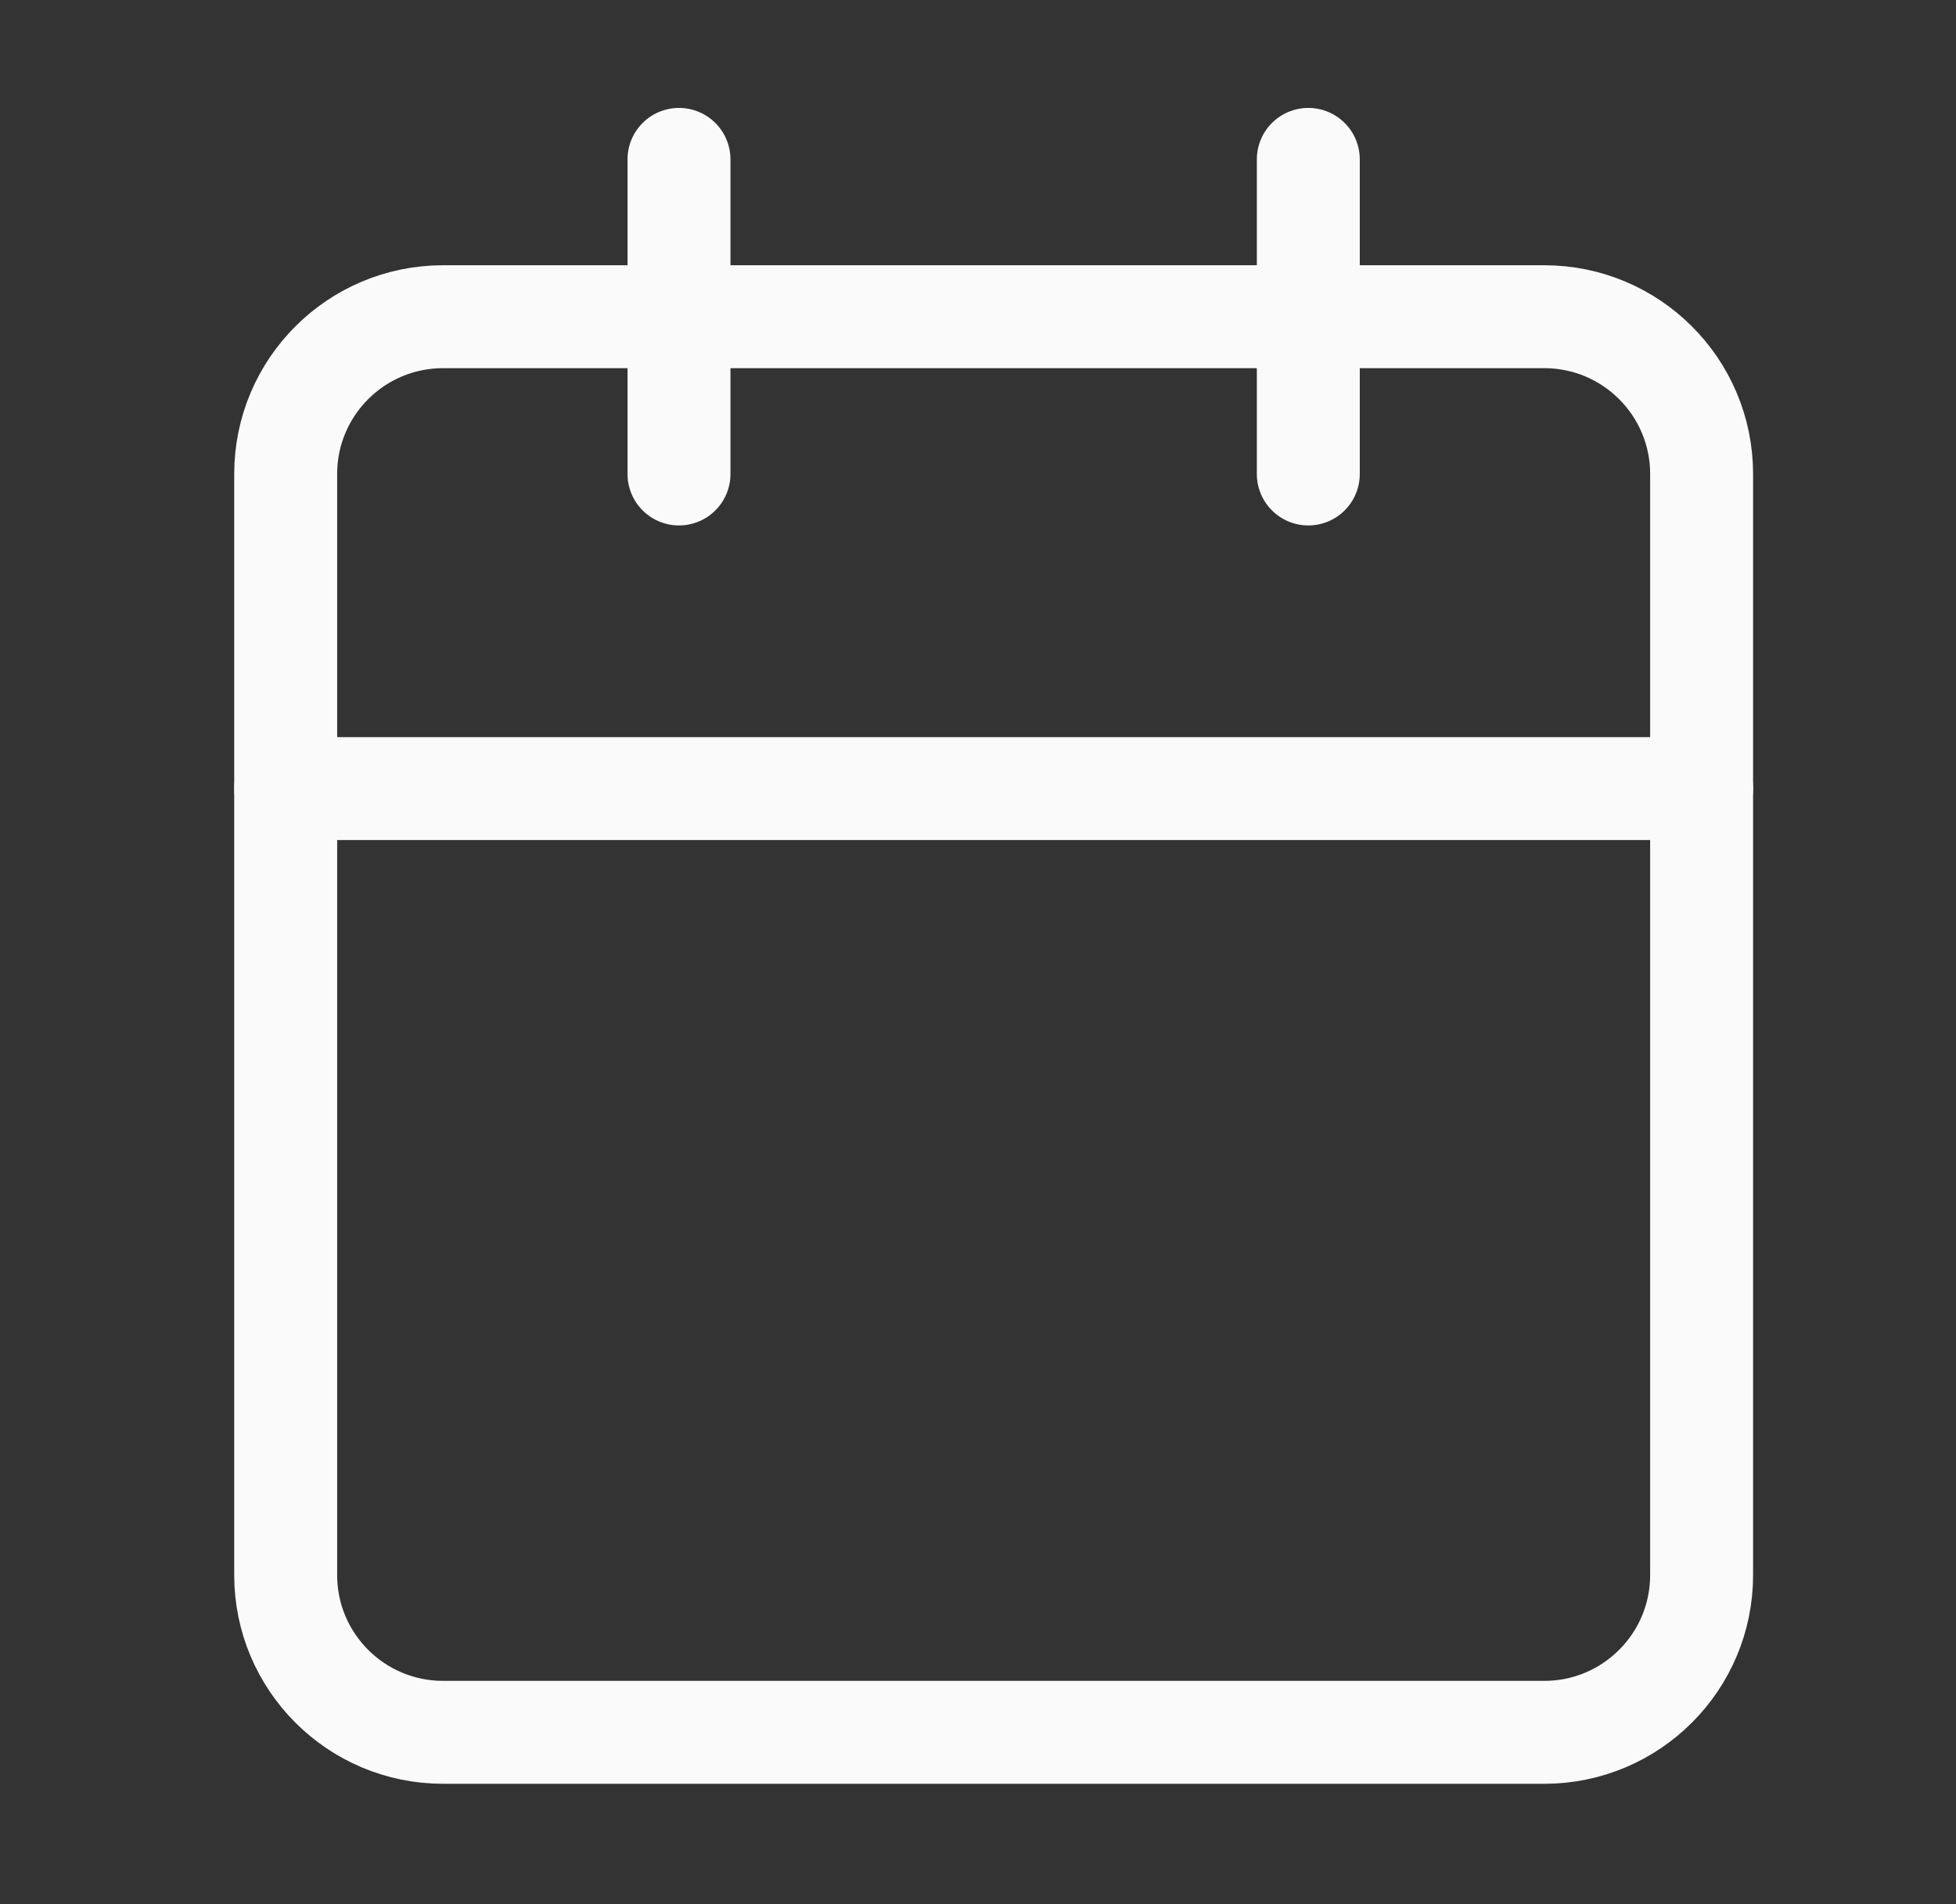 <svg width="38" height="37" viewBox="0 0 38 37" fill="none" xmlns="http://www.w3.org/2000/svg">
<rect x="0" y="0" width="38" height="37" fill="#333333" stroke="none"/>
<path d="M30.001 6.154H8.607C6.919 6.154 5.55 7.522 5.55 9.21V30.605C5.55 32.292 6.919 33.661 8.607 33.661H30.001C31.689 33.661 33.058 32.292 33.058 30.605V9.21C33.058 7.522 31.689 6.154 30.001 6.154Z" stroke="#FAFAFA" stroke-width="2" stroke-linecap="round" stroke-linejoin="round"/>
<path d="M25.417 3.097V9.21" stroke="#FAFAFA" stroke-width="2" stroke-linecap="round" stroke-linejoin="round"/>
<path d="M13.191 3.097V9.21" stroke="#FAFAFA" stroke-width="2" stroke-linecap="round" stroke-linejoin="round"/>
<path d="M5.55 15.323H33.058" stroke="#FAFAFA" stroke-width="2" stroke-linecap="round" stroke-linejoin="round"/>
</svg>
